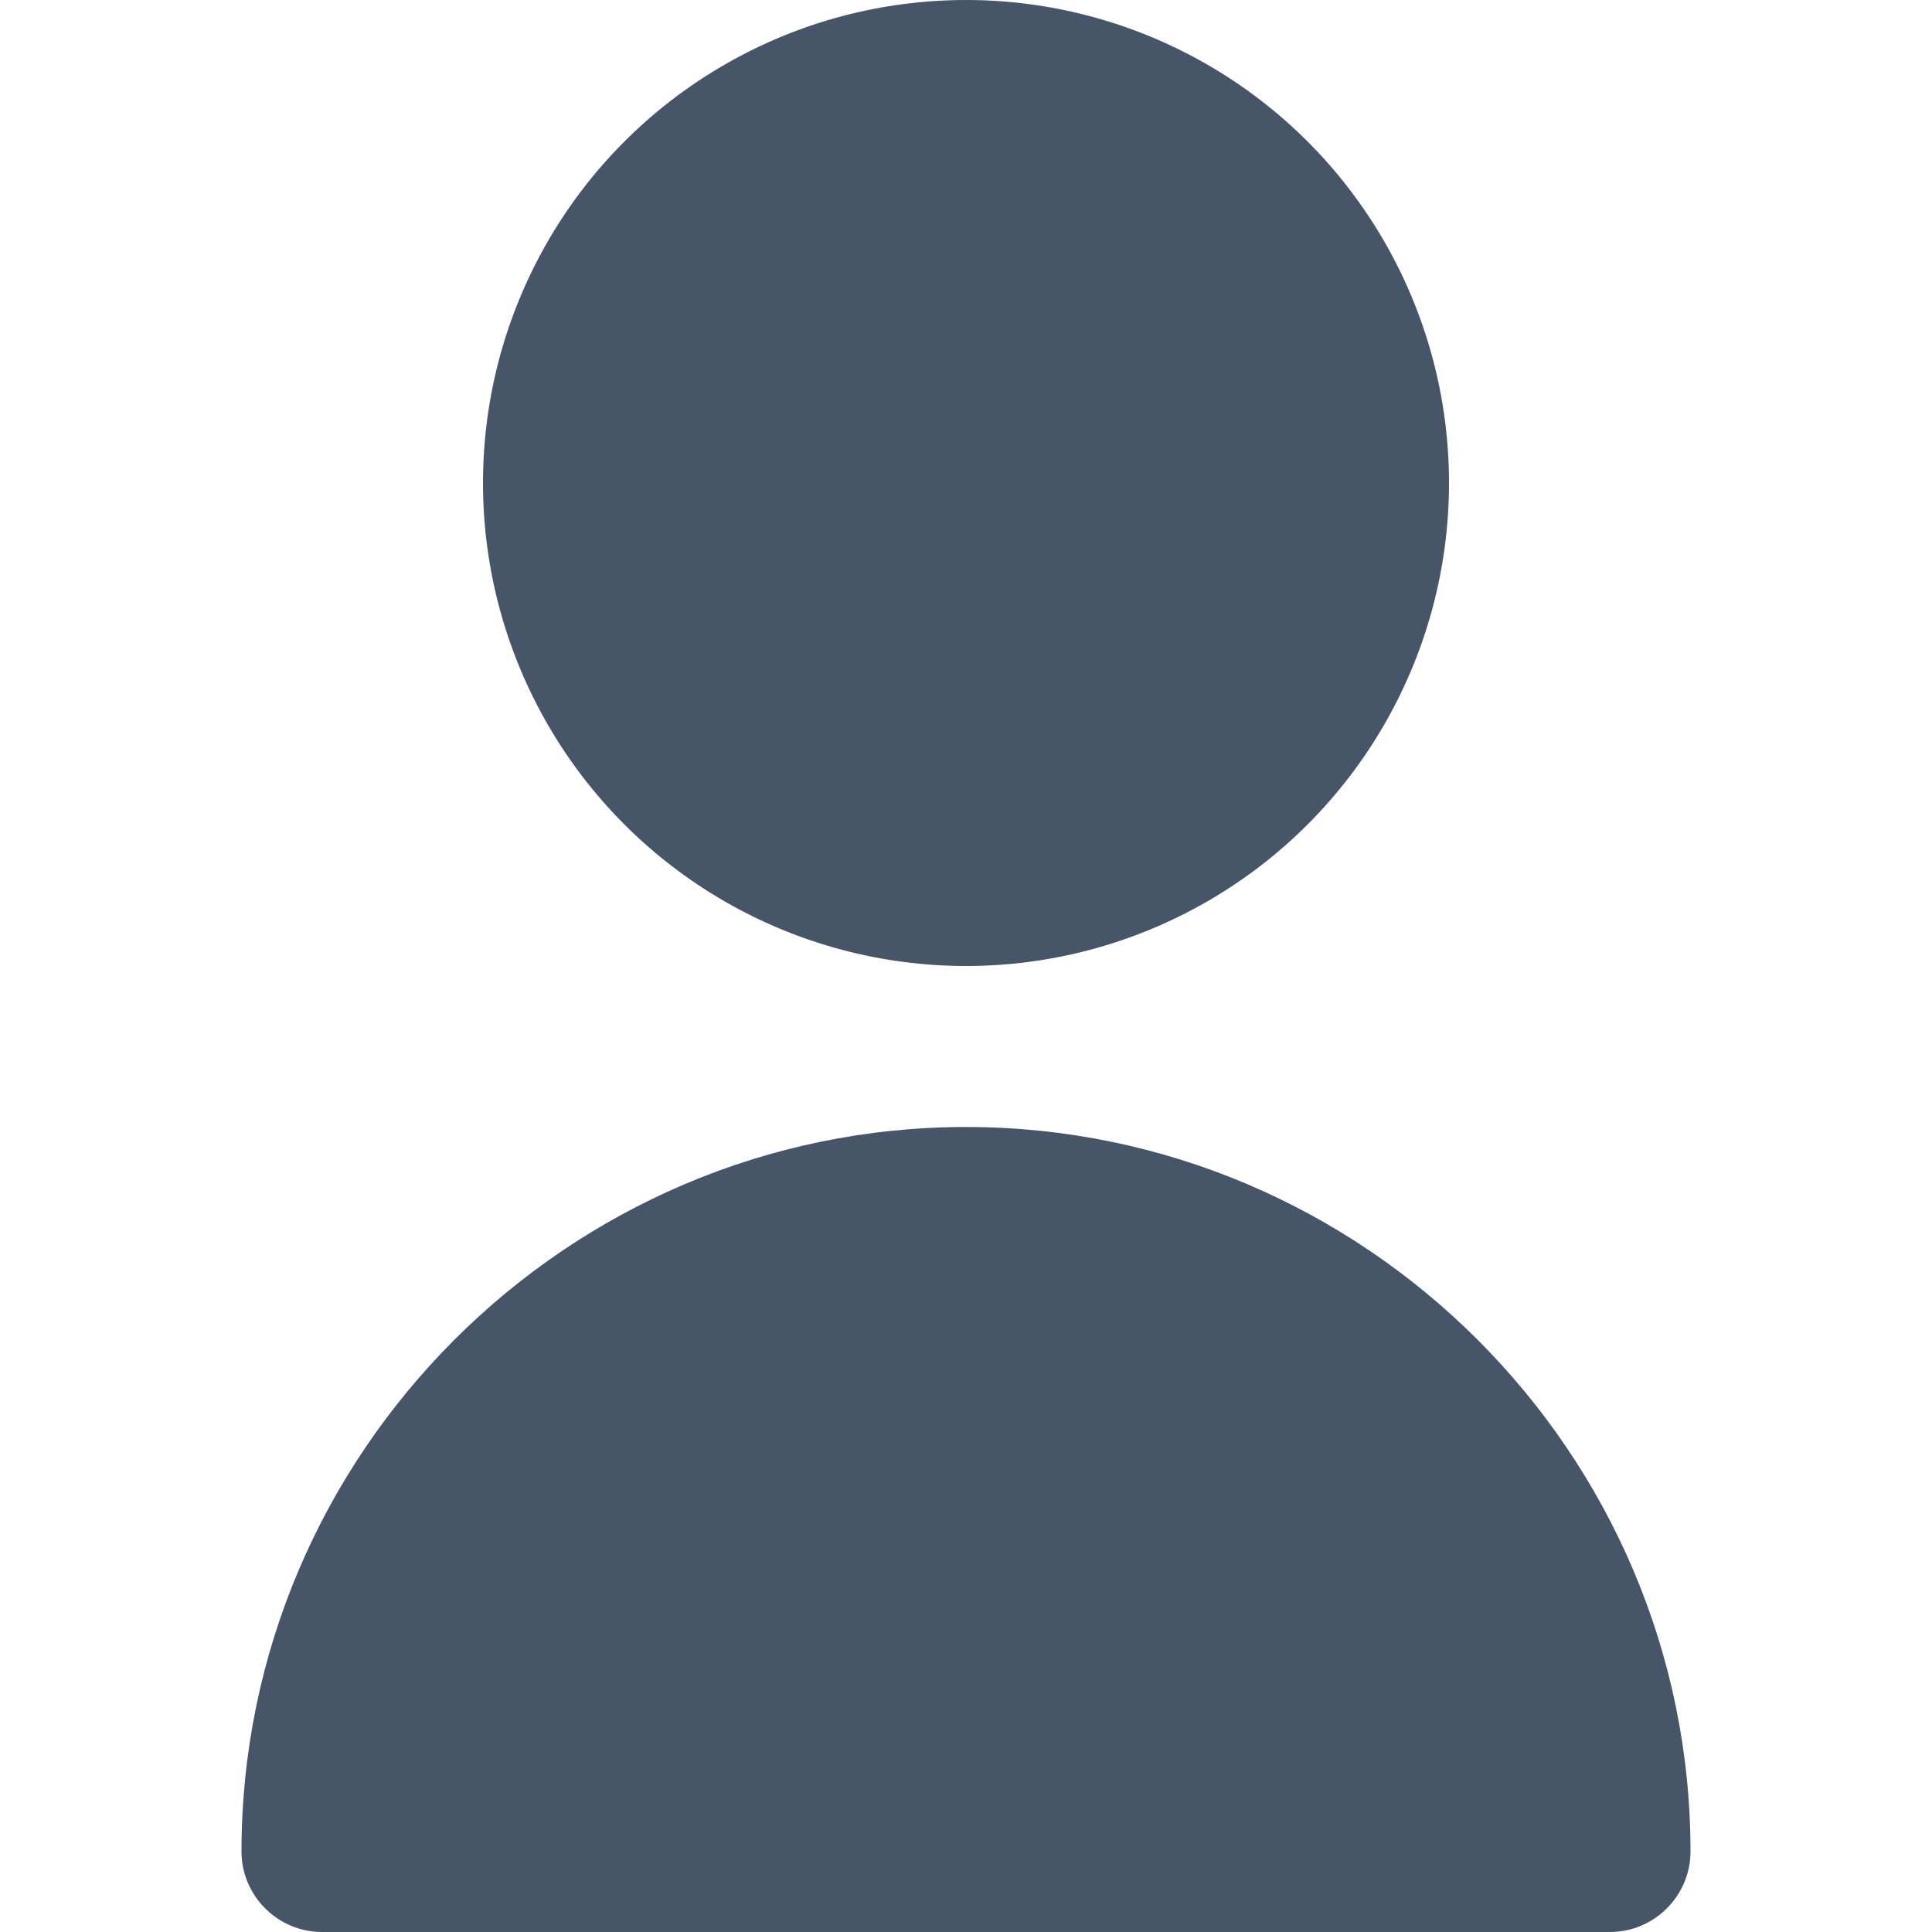 <svg version="1.1" xmlns="http://www.w3.org/2000/svg" fill="#475569" xmlns:xlink="http://www.w3.org/1999/xlink" x="0px" y="0px" viewBox="0 0 48 48" style="enable-background:new 0 0 48 48;" xml:space="preserve">
<g>
	<circle cx="24" cy="12" r="12"/>
	<path d="M24,28c-9.9,0-18,8.1-18,18c0,1.1,0.9,2,2,2h32c1.1,0,2-0.9,2-2C42,36.1,33.9,28,24,28z"/>
</g>
</svg>